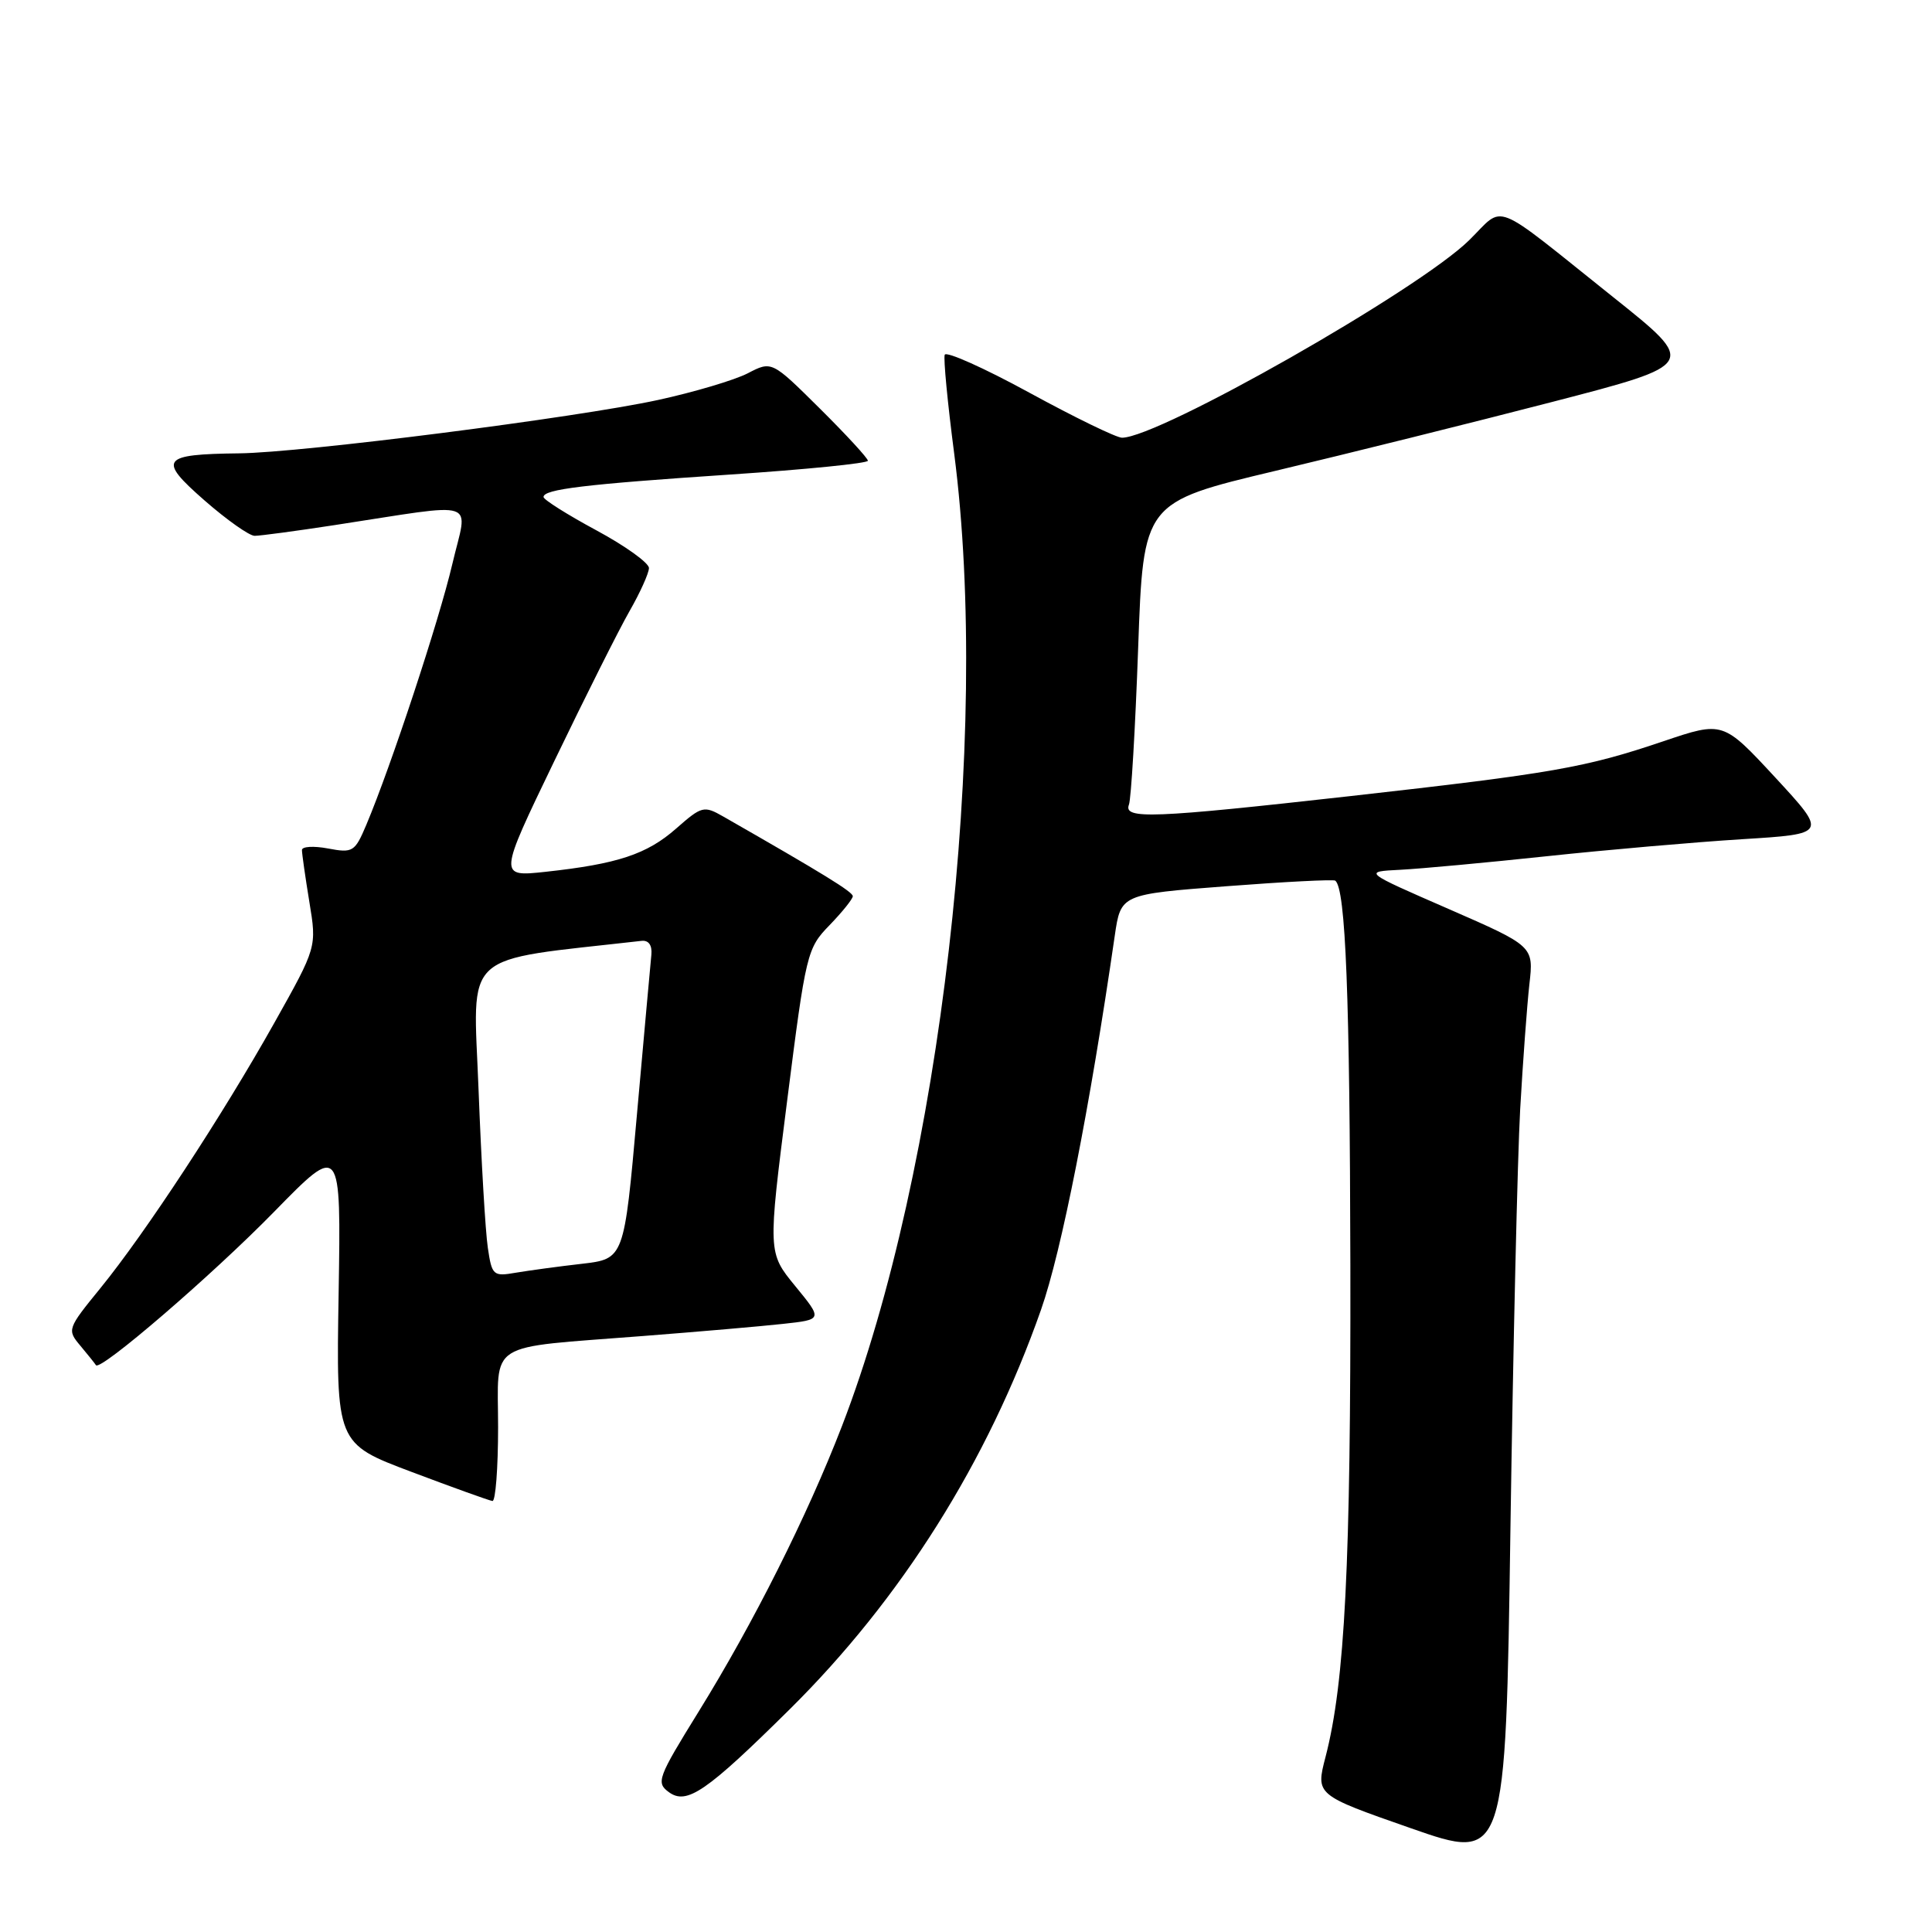 <?xml version="1.0" encoding="UTF-8" standalone="no"?>
<!DOCTYPE svg PUBLIC "-//W3C//DTD SVG 1.1//EN" "http://www.w3.org/Graphics/SVG/1.1/DTD/svg11.dtd" >
<svg xmlns="http://www.w3.org/2000/svg" xmlns:xlink="http://www.w3.org/1999/xlink" version="1.1" viewBox="0 0 256 256">
 <g >
 <path fill="currentColor"
d=" M 201.43 147.00 C 201.79 140.68 202.34 133.22 202.65 130.43 C 203.23 125.37 203.23 125.37 191.92 120.43 C 180.61 115.50 180.61 115.50 185.55 115.25 C 188.27 115.11 197.03 114.30 205.00 113.45 C 212.97 112.60 224.59 111.59 230.82 111.20 C 242.14 110.50 242.14 110.50 235.23 103.02 C 228.31 95.55 228.31 95.55 220.41 98.22 C 210.06 101.72 205.79 102.47 178.99 105.48 C 152.65 108.43 148.84 108.58 149.59 106.62 C 149.88 105.86 150.43 96.54 150.81 85.90 C 151.50 66.56 151.50 66.56 169.00 62.39 C 178.62 60.10 195.14 55.99 205.71 53.25 C 224.91 48.27 224.91 48.27 213.78 39.39 C 197.32 26.25 199.49 27.11 194.66 31.84 C 187.94 38.44 153.54 58.00 148.67 58.00 C 147.93 58.00 142.42 55.32 136.41 52.04 C 130.41 48.76 125.35 46.50 125.18 47.01 C 125.00 47.52 125.56 53.39 126.43 60.06 C 131.29 97.53 124.65 155.09 111.55 189.00 C 106.97 200.86 99.84 215.06 92.56 226.82 C 87.14 235.58 86.91 236.21 88.63 237.47 C 91.00 239.20 93.59 237.42 104.61 226.52 C 119.43 211.86 130.88 193.66 137.94 173.55 C 140.66 165.82 144.40 146.84 147.71 124.00 C 148.51 118.50 148.51 118.50 162.51 117.43 C 170.20 116.84 176.69 116.51 176.93 116.69 C 178.31 117.77 178.86 131.95 178.93 167.64 C 179.00 207.23 178.21 222.90 175.64 232.80 C 174.33 237.84 174.33 237.84 186.92 242.24 C 199.50 246.64 199.50 246.64 200.14 202.57 C 200.50 178.33 201.08 153.32 201.43 147.00 Z  M 66.00 189.12 C 66.00 177.52 64.15 178.68 85.18 177.03 C 92.51 176.46 100.87 175.74 103.76 175.42 C 109.01 174.85 109.01 174.85 105.38 170.42 C 101.74 165.98 101.74 165.98 104.30 145.86 C 106.79 126.26 106.93 125.66 109.93 122.58 C 111.62 120.83 113.00 119.11 113.00 118.75 C 113.00 118.18 109.10 115.78 95.83 108.19 C 93.27 106.73 92.99 106.80 89.59 109.79 C 85.71 113.20 81.83 114.48 72.28 115.52 C 66.05 116.19 66.05 116.19 73.46 100.82 C 77.53 92.37 82.01 83.43 83.42 80.97 C 84.83 78.51 85.98 75.95 85.99 75.27 C 85.99 74.59 82.86 72.34 79.02 70.27 C 75.18 68.20 72.03 66.21 72.02 65.86 C 71.99 64.83 77.43 64.17 96.75 62.88 C 106.79 62.21 115.00 61.39 115.00 61.05 C 115.00 60.72 112.13 57.60 108.63 54.13 C 102.26 47.81 102.26 47.81 99.07 49.47 C 97.31 50.37 91.97 51.96 87.19 53.00 C 76.34 55.35 40.02 59.98 31.70 60.07 C 21.35 60.19 20.86 60.85 27.10 66.31 C 30.05 68.89 33.04 71.00 33.74 71.00 C 34.45 71.00 39.18 70.37 44.26 69.59 C 63.92 66.59 61.99 65.95 59.93 74.76 C 58.18 82.23 51.82 101.50 48.54 109.29 C 47.02 112.88 46.76 113.05 43.47 112.43 C 41.56 112.07 40.00 112.16 40.01 112.64 C 40.01 113.11 40.45 116.20 40.99 119.50 C 41.98 125.50 41.98 125.50 36.37 135.50 C 29.48 147.79 19.27 163.36 13.31 170.68 C 8.91 176.08 8.87 176.20 10.66 178.33 C 11.66 179.53 12.58 180.67 12.71 180.89 C 13.24 181.77 28.13 168.95 36.34 160.55 C 45.19 151.50 45.19 151.50 44.87 171.39 C 44.54 191.27 44.54 191.27 54.52 195.03 C 60.01 197.10 64.84 198.84 65.25 198.89 C 65.66 198.95 66.00 194.56 66.00 189.12 Z  M 64.64 165.34 C 64.32 163.23 63.77 153.79 63.41 144.38 C 62.70 125.69 60.80 127.42 85.00 124.67 C 85.94 124.56 86.43 125.24 86.31 126.50 C 86.20 127.60 85.34 137.12 84.40 147.65 C 82.70 166.81 82.70 166.81 77.10 167.46 C 74.02 167.81 70.08 168.35 68.35 168.64 C 65.35 169.16 65.18 169.01 64.64 165.34 Z "/>
</g>
</svg>